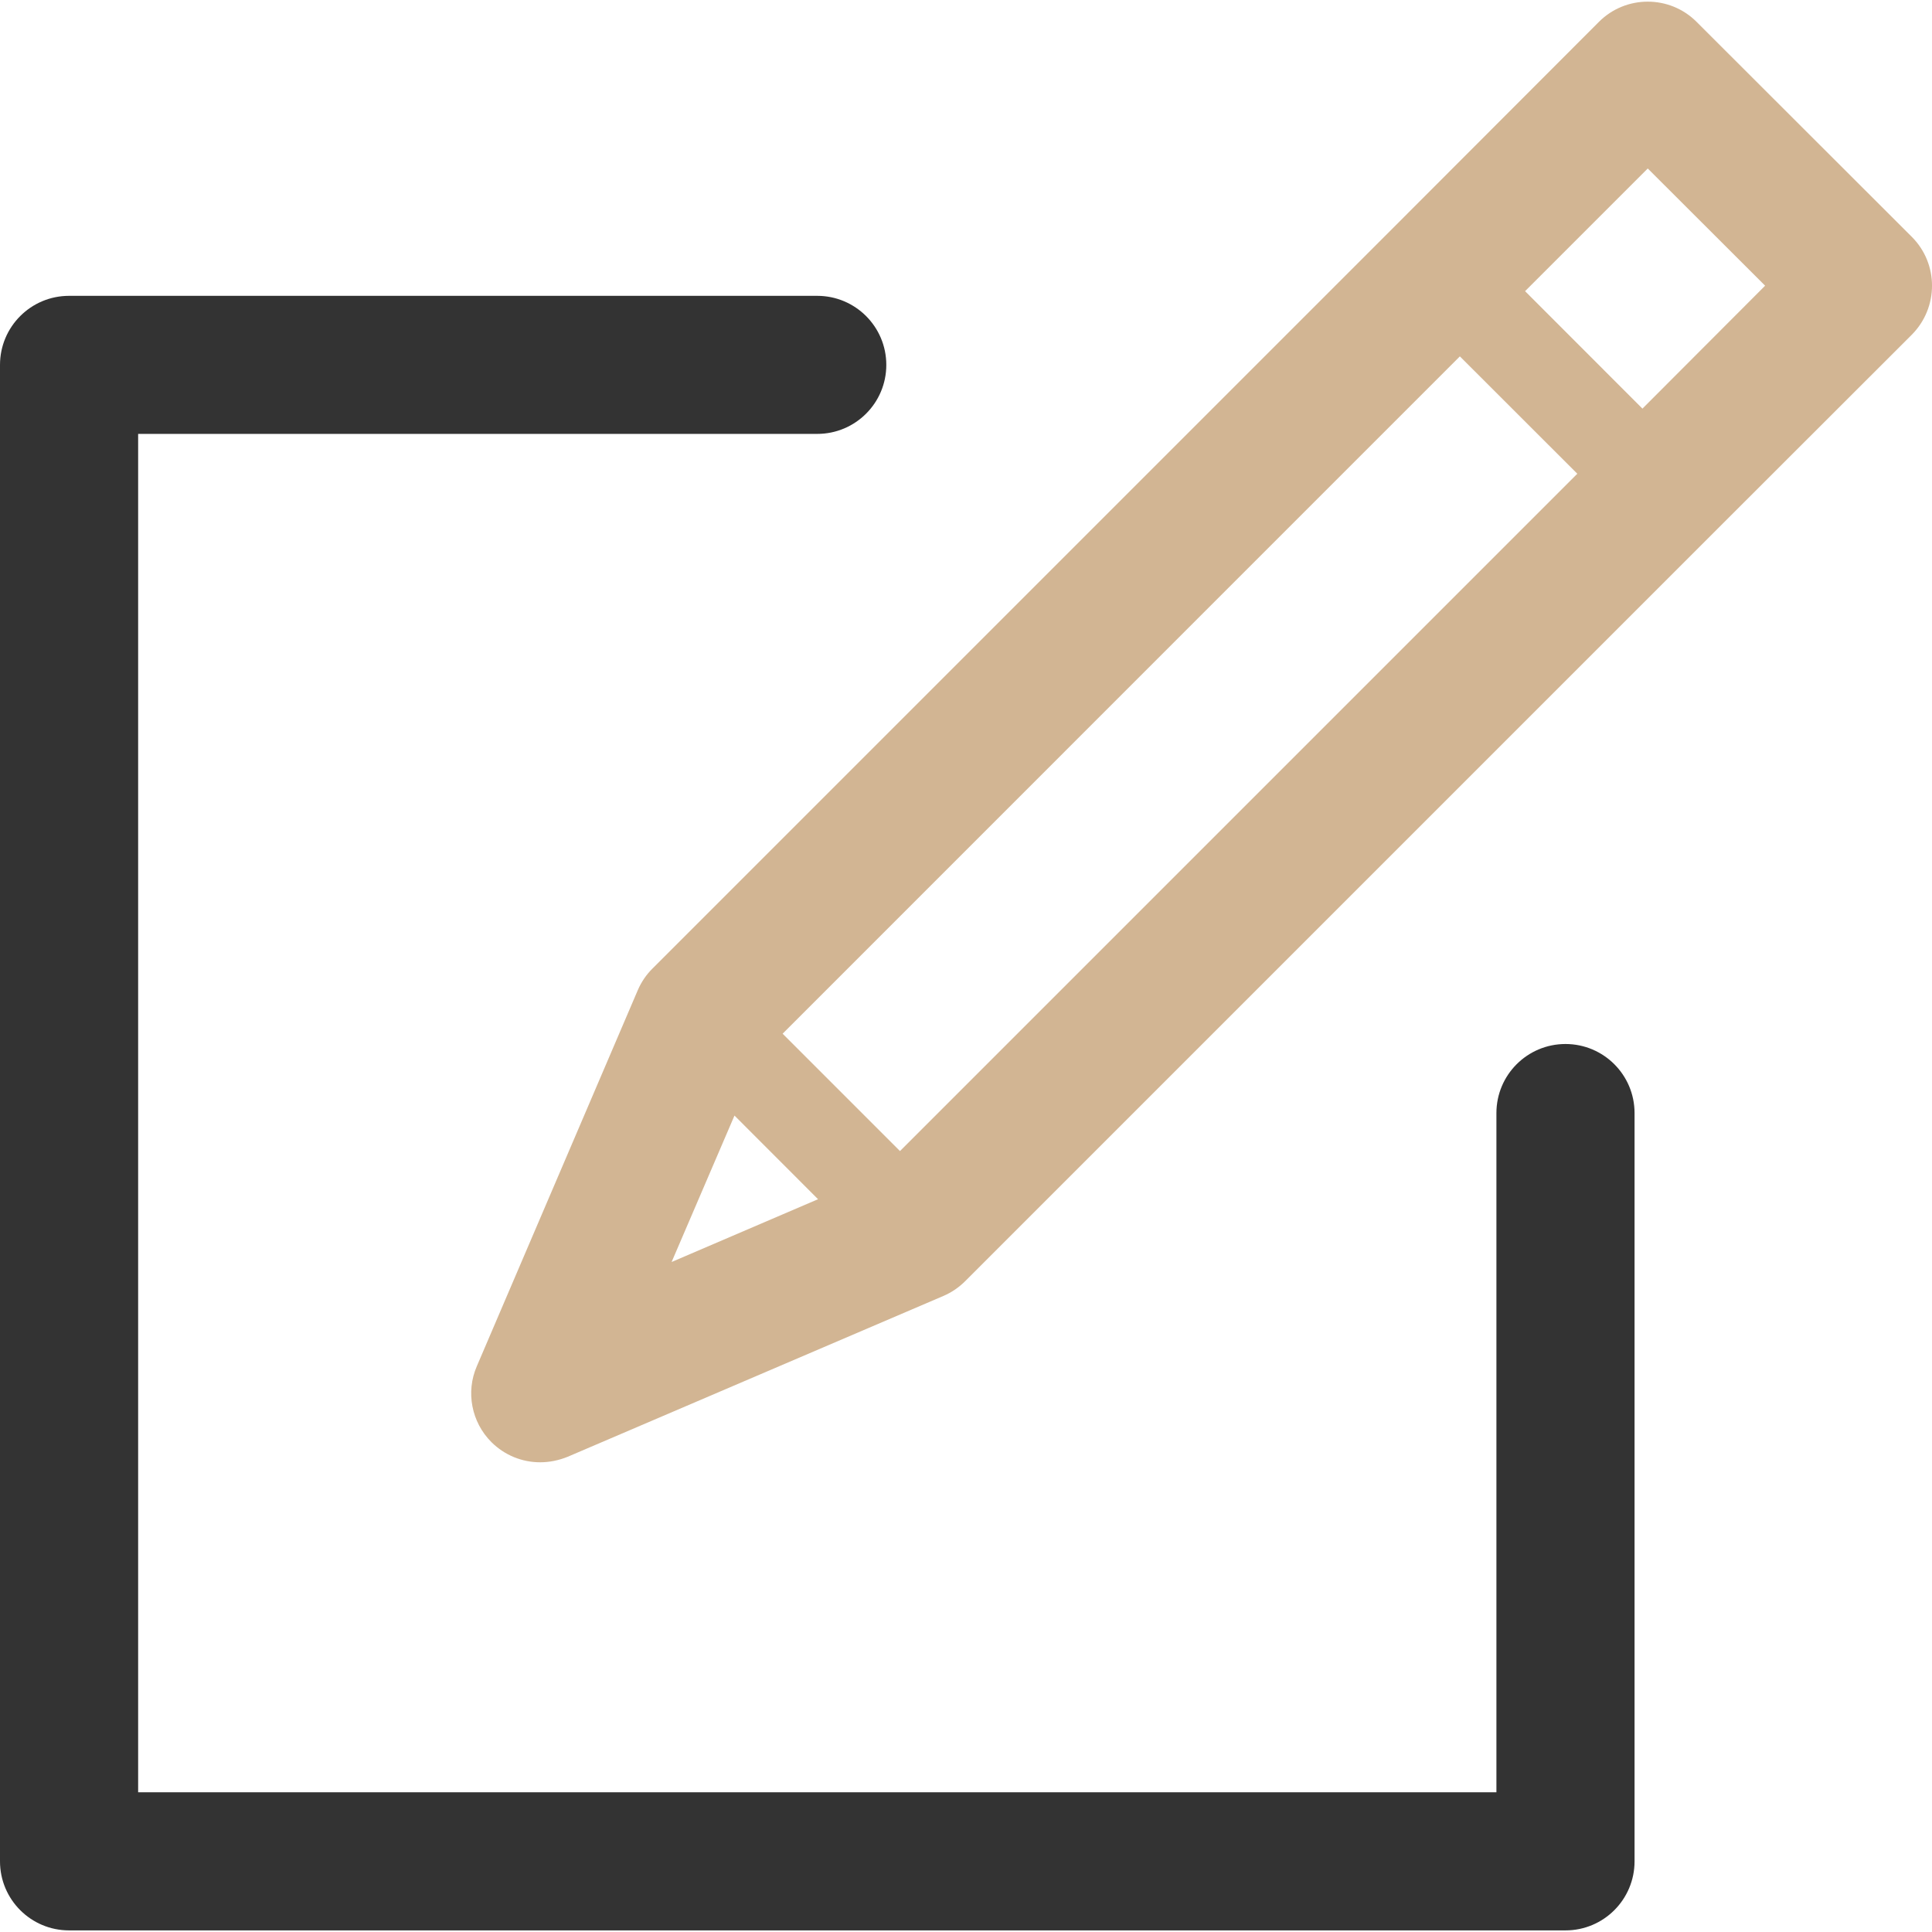 
<svg width="24px" height="24px" viewBox="0 0 24 24" version="1.1" xmlns="http://www.w3.org/2000/svg" xmlns:xlink="http://www.w3.org/1999/xlink">
    <g id="Page-1" stroke="none" stroke-width="1" fill="none" fill-rule="evenodd">
        <g id="Edit_icon_(the_Noun_Project_30184)">
            <path d="M19.447,23.98 L0.858,23.98 C0.384,23.98 0,23.596 0,23.122 L0,4.533 C0,4.059 0.384,3.675 0.858,3.675 L10.152,3.675 C10.626,3.675 11.01,4.059 11.01,4.533 C11.01,5.006 10.626,5.39 10.152,5.39 L1.716,5.39 L1.716,22.264 L18.589,22.264 L18.589,13.827 C18.589,13.353 18.973,12.969 19.447,12.969 C19.921,12.969 20.305,13.353 20.305,13.827 L20.305,23.122 C20.305,23.596 19.921,23.98 19.447,23.98 Z" id="Path" fill="#333333"></path>
            <path d="M23.749,2.942 L21.075,0.271 C20.741,-0.063 20.197,-0.063 19.863,0.271 L17.446,2.691 L8.106,12.031 C8.028,12.108 7.966,12.2 7.923,12.3 L5.924,16.97 C5.783,17.293 5.858,17.668 6.104,17.914 C6.27,18.079 6.487,18.165 6.71,18.165 C6.825,18.165 6.939,18.142 7.051,18.097 L11.721,16.098 C11.821,16.055 11.913,15.992 11.99,15.915 L21.33,6.575 L23.749,4.158 C24.084,3.82 24.084,3.277 23.749,2.942 Z M8.343,15.677 L9.124,13.858 L10.162,14.897 L8.343,15.677 Z M11.18,14.299 L9.722,12.841 L18.135,4.427 L19.594,5.885 L11.18,14.299 Z M20.403,5.076 L18.945,3.617 L20.469,2.093 L21.927,3.549 L20.403,5.076 Z" id="Shape" fill="#D2B593" fill-rule="nonzero"></path>
        </g>
    </g>
</svg>